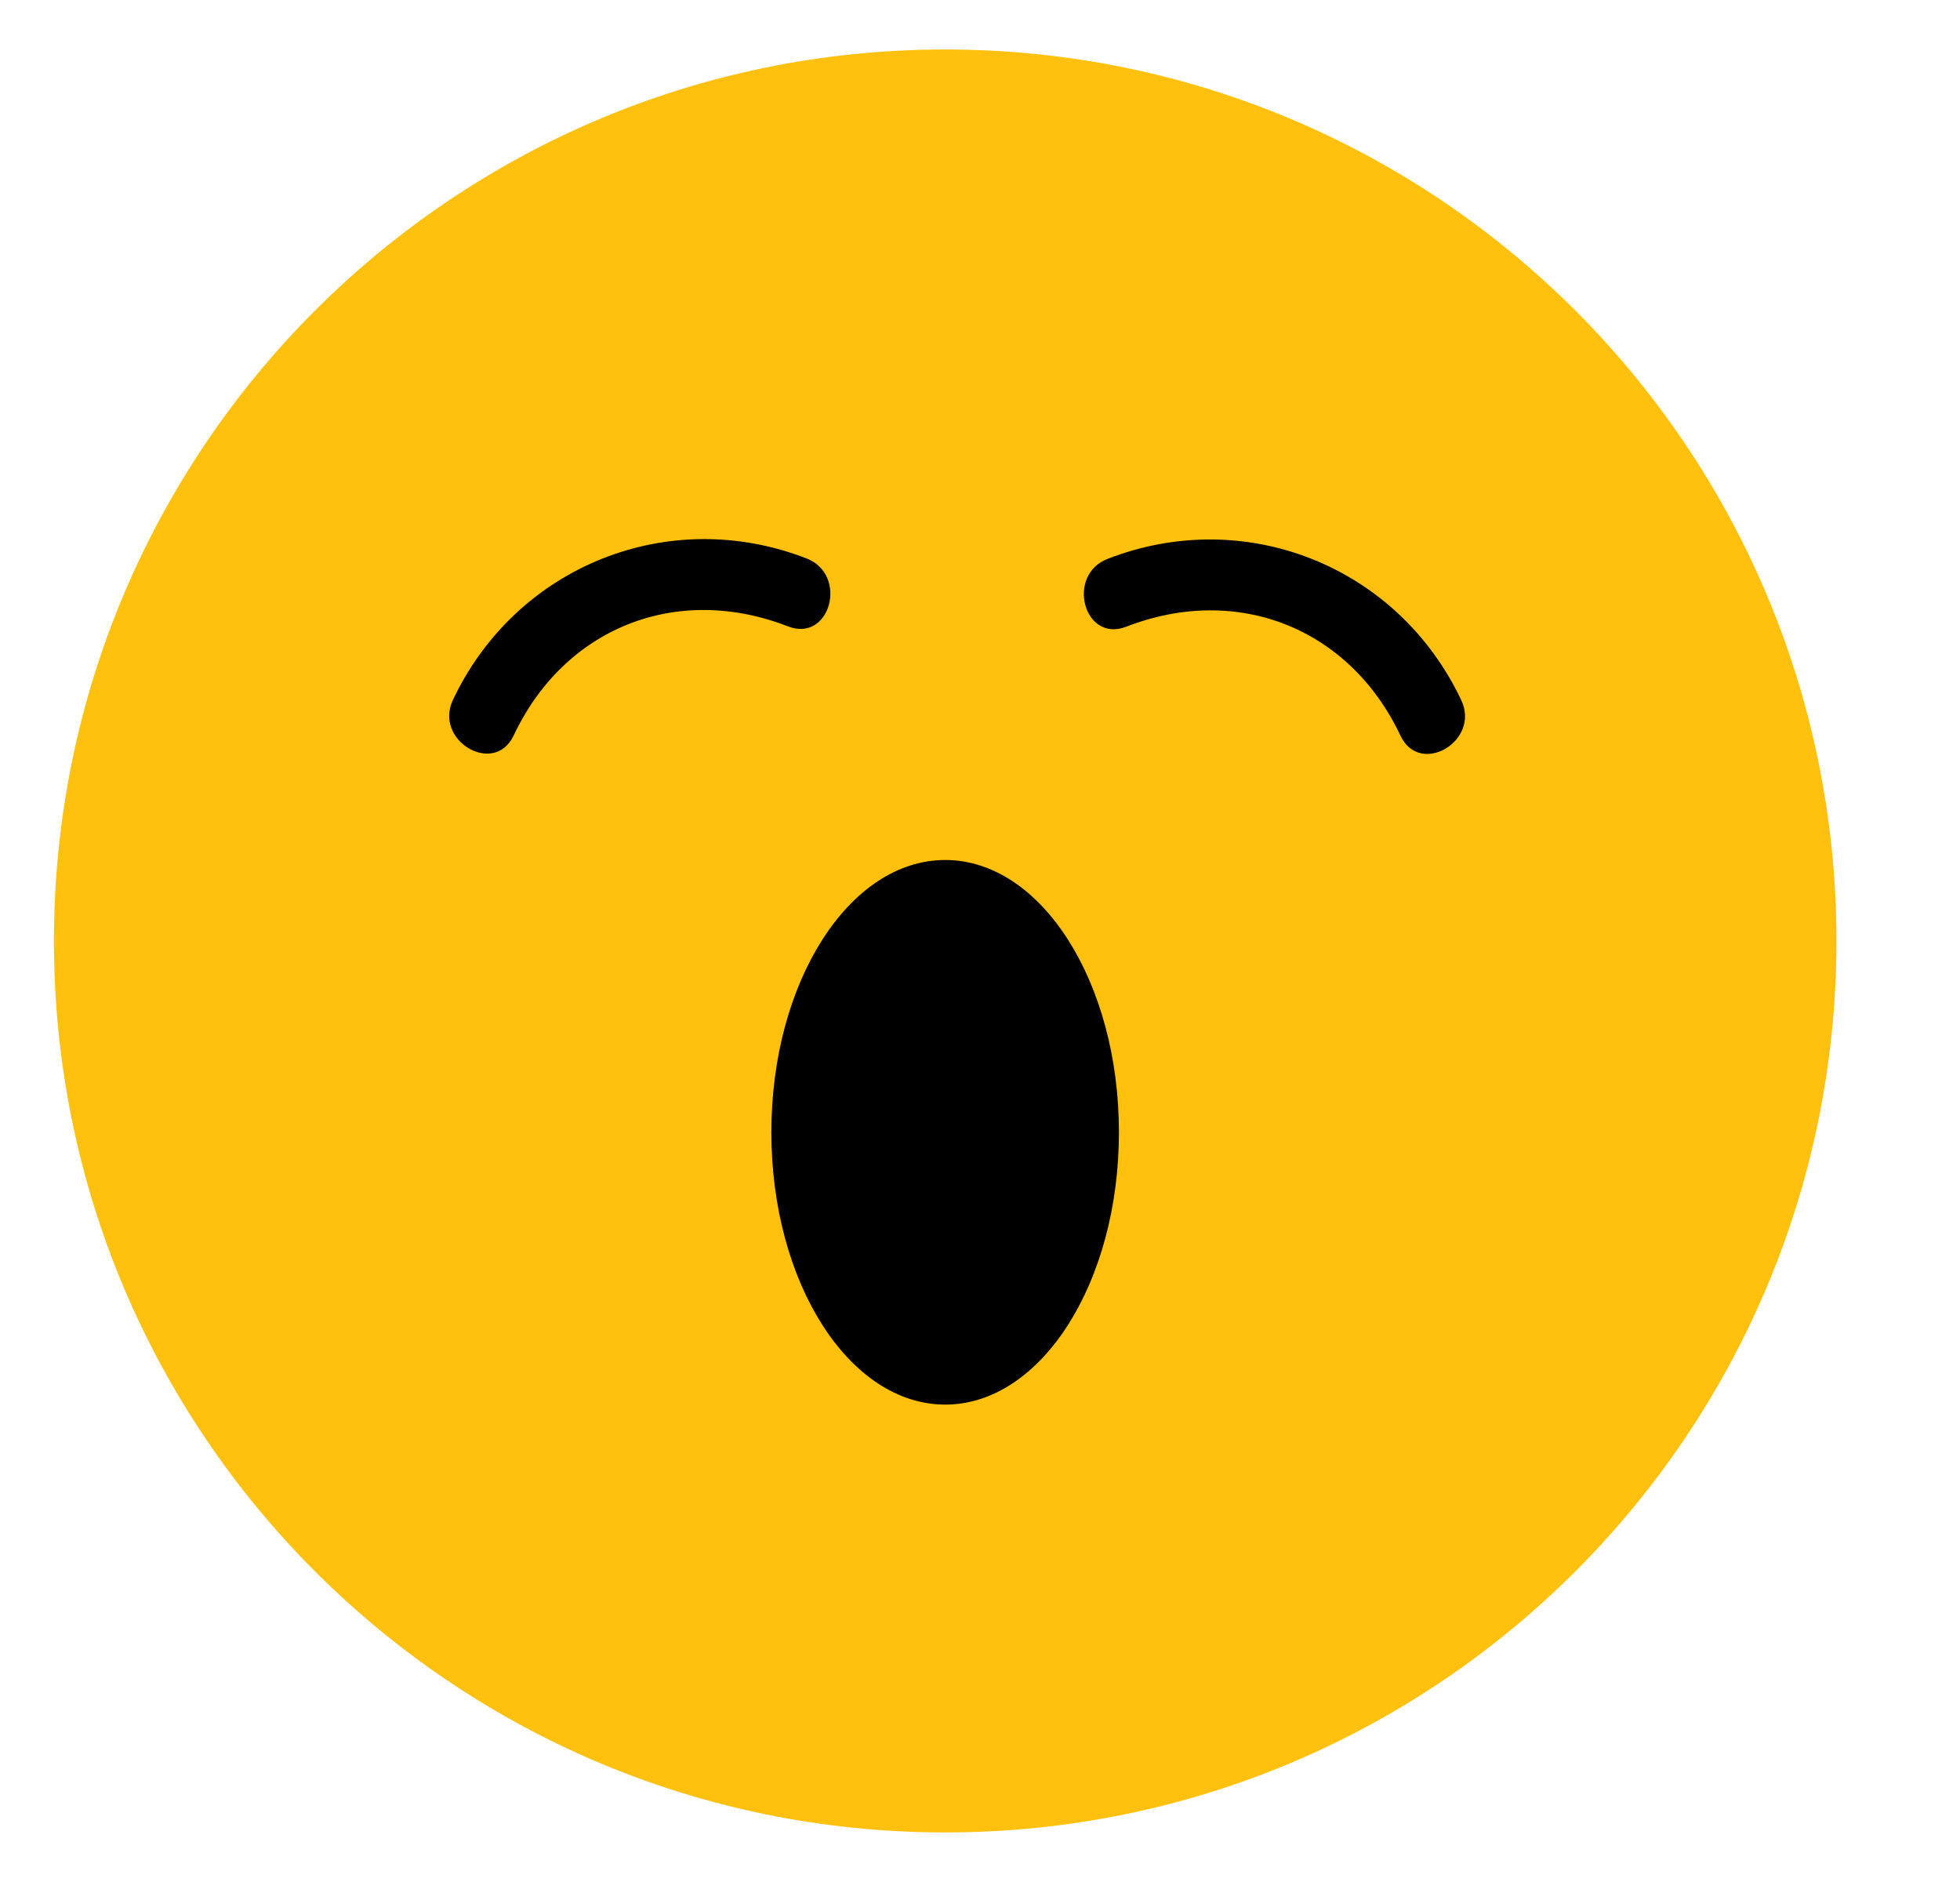 <svg width="25" height="24" viewBox="0 0 25 24" fill="none" xmlns="http://www.w3.org/2000/svg">
<!--<g clip-path="url(#clip0)">-->
<path d="M12.056 23.368C18.335 23.368 23.424 18.278 23.424 12C23.424 5.721 18.335 0.631 12.056 0.631C5.777 0.631 0.688 5.721 0.688 12C0.688 18.278 5.777 23.368 12.056 23.368Z" fill="#FFC10E"/>
<path d="M18.639 8.93C17.833 7.223 15.889 6.442 14.127 7.127C13.593 7.334 13.825 8.202 14.365 7.992C15.782 7.442 17.214 8.006 17.864 9.383C18.111 9.906 18.885 9.451 18.639 8.93Z" fill="black"/>
<path d="M6.552 9.379C7.202 8.001 8.634 7.437 10.051 7.988C10.591 8.198 10.823 7.33 10.289 7.122C8.528 6.437 6.583 7.219 5.777 8.926C5.531 9.446 6.305 9.902 6.552 9.379Z" fill="black"/>
<path d="M14.272 14.439C14.272 16.358 13.28 17.912 12.056 17.912C10.832 17.912 9.839 16.358 9.839 14.439C9.839 12.522 10.832 10.967 12.056 10.967C13.28 10.967 14.272 12.522 14.272 14.439Z" fill="black"/>
<!--</g>-->
<defs>
<clipPath id="clip0">
<rect width="22.737" height="22.737" fill="white" transform="translate(0.688 0.631)"/>
</clipPath>
</defs>
</svg>
